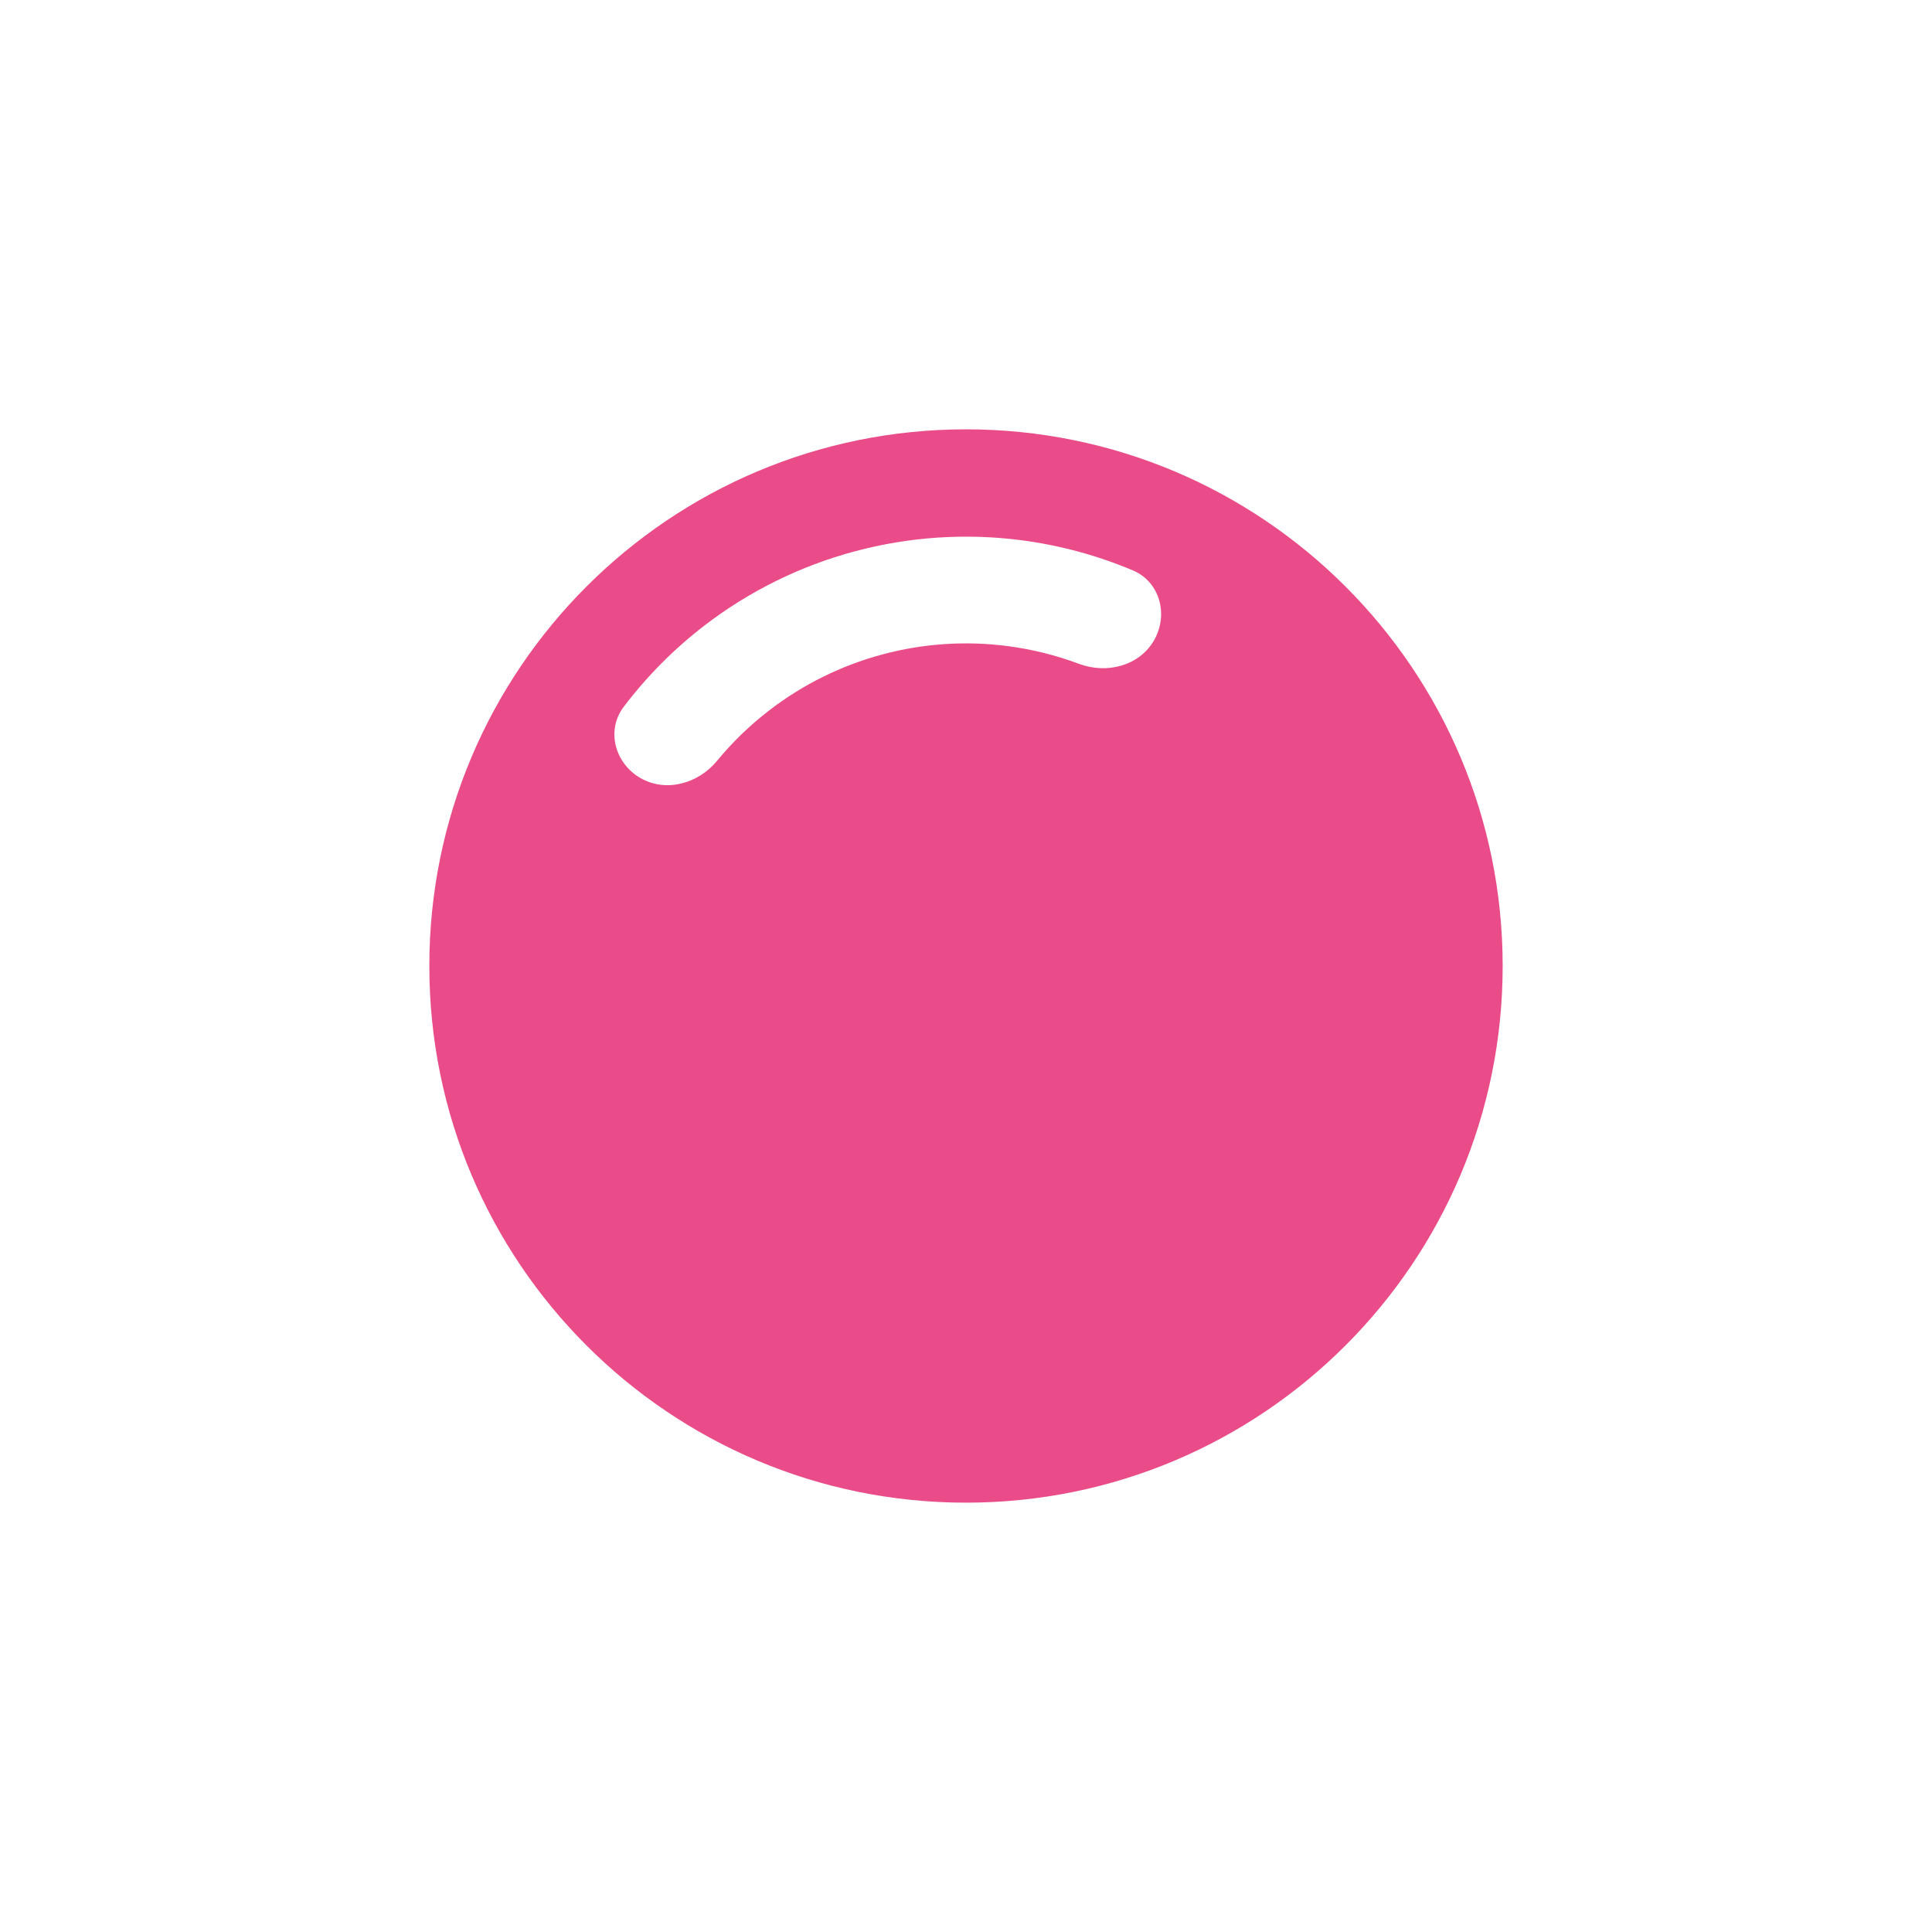 <svg width="36" height="36" viewBox="0 0 36 36" fill="none" xmlns="http://www.w3.org/2000/svg">
<g filter="url(#filter0_d_102_1274)">
<path fill-rule="evenodd" clip-rule="evenodd" d="M18 26C23.523 26 28 21.523 28 16C28 10.477 23.523 6 18 6C12.477 6 8 10.477 8 16C8 21.523 12.477 26 18 26ZM11.621 11.172C11.29 11.61 11.457 12.223 11.933 12.497C12.409 12.772 13.011 12.602 13.36 12.178C13.649 11.827 13.978 11.509 14.341 11.231C14.967 10.75 15.682 10.398 16.444 10.194C17.207 9.989 18.002 9.937 18.785 10.04C19.238 10.1 19.681 10.211 20.107 10.37C20.622 10.563 21.228 10.409 21.503 9.933C21.777 9.457 21.616 8.843 21.11 8.629C20.451 8.351 19.756 8.162 19.044 8.068C18.003 7.931 16.944 8.001 15.929 8.273C14.915 8.544 13.963 9.014 13.13 9.653C12.56 10.091 12.053 10.602 11.621 11.172Z" fill="#EA4C89"/>
</g>
<defs>
<filter id="filter0_d_102_1274" x="-4" y="-4" width="44" height="44" filterUnits="userSpaceOnUse" color-interpolation-filters="sRGB">
<feFlood flood-opacity="0" result="BackgroundImageFix"/>
<feColorMatrix in="SourceAlpha" type="matrix" values="0 0 0 0 0 0 0 0 0 0 0 0 0 0 0 0 0 0 127 0" result="hardAlpha"/>
<feOffset dy="2"/>
<feGaussianBlur stdDeviation="4"/>
<feComposite in2="hardAlpha" operator="out"/>
<feColorMatrix type="matrix" values="0 0 0 0 0.918 0 0 0 0 0.298 0 0 0 0 0.537 0 0 0 0.3 0"/>
<feBlend mode="normal" in2="BackgroundImageFix" result="effect1_dropShadow_102_1274"/>
<feBlend mode="normal" in="SourceGraphic" in2="effect1_dropShadow_102_1274" result="shape"/>
</filter>
</defs>
</svg>
